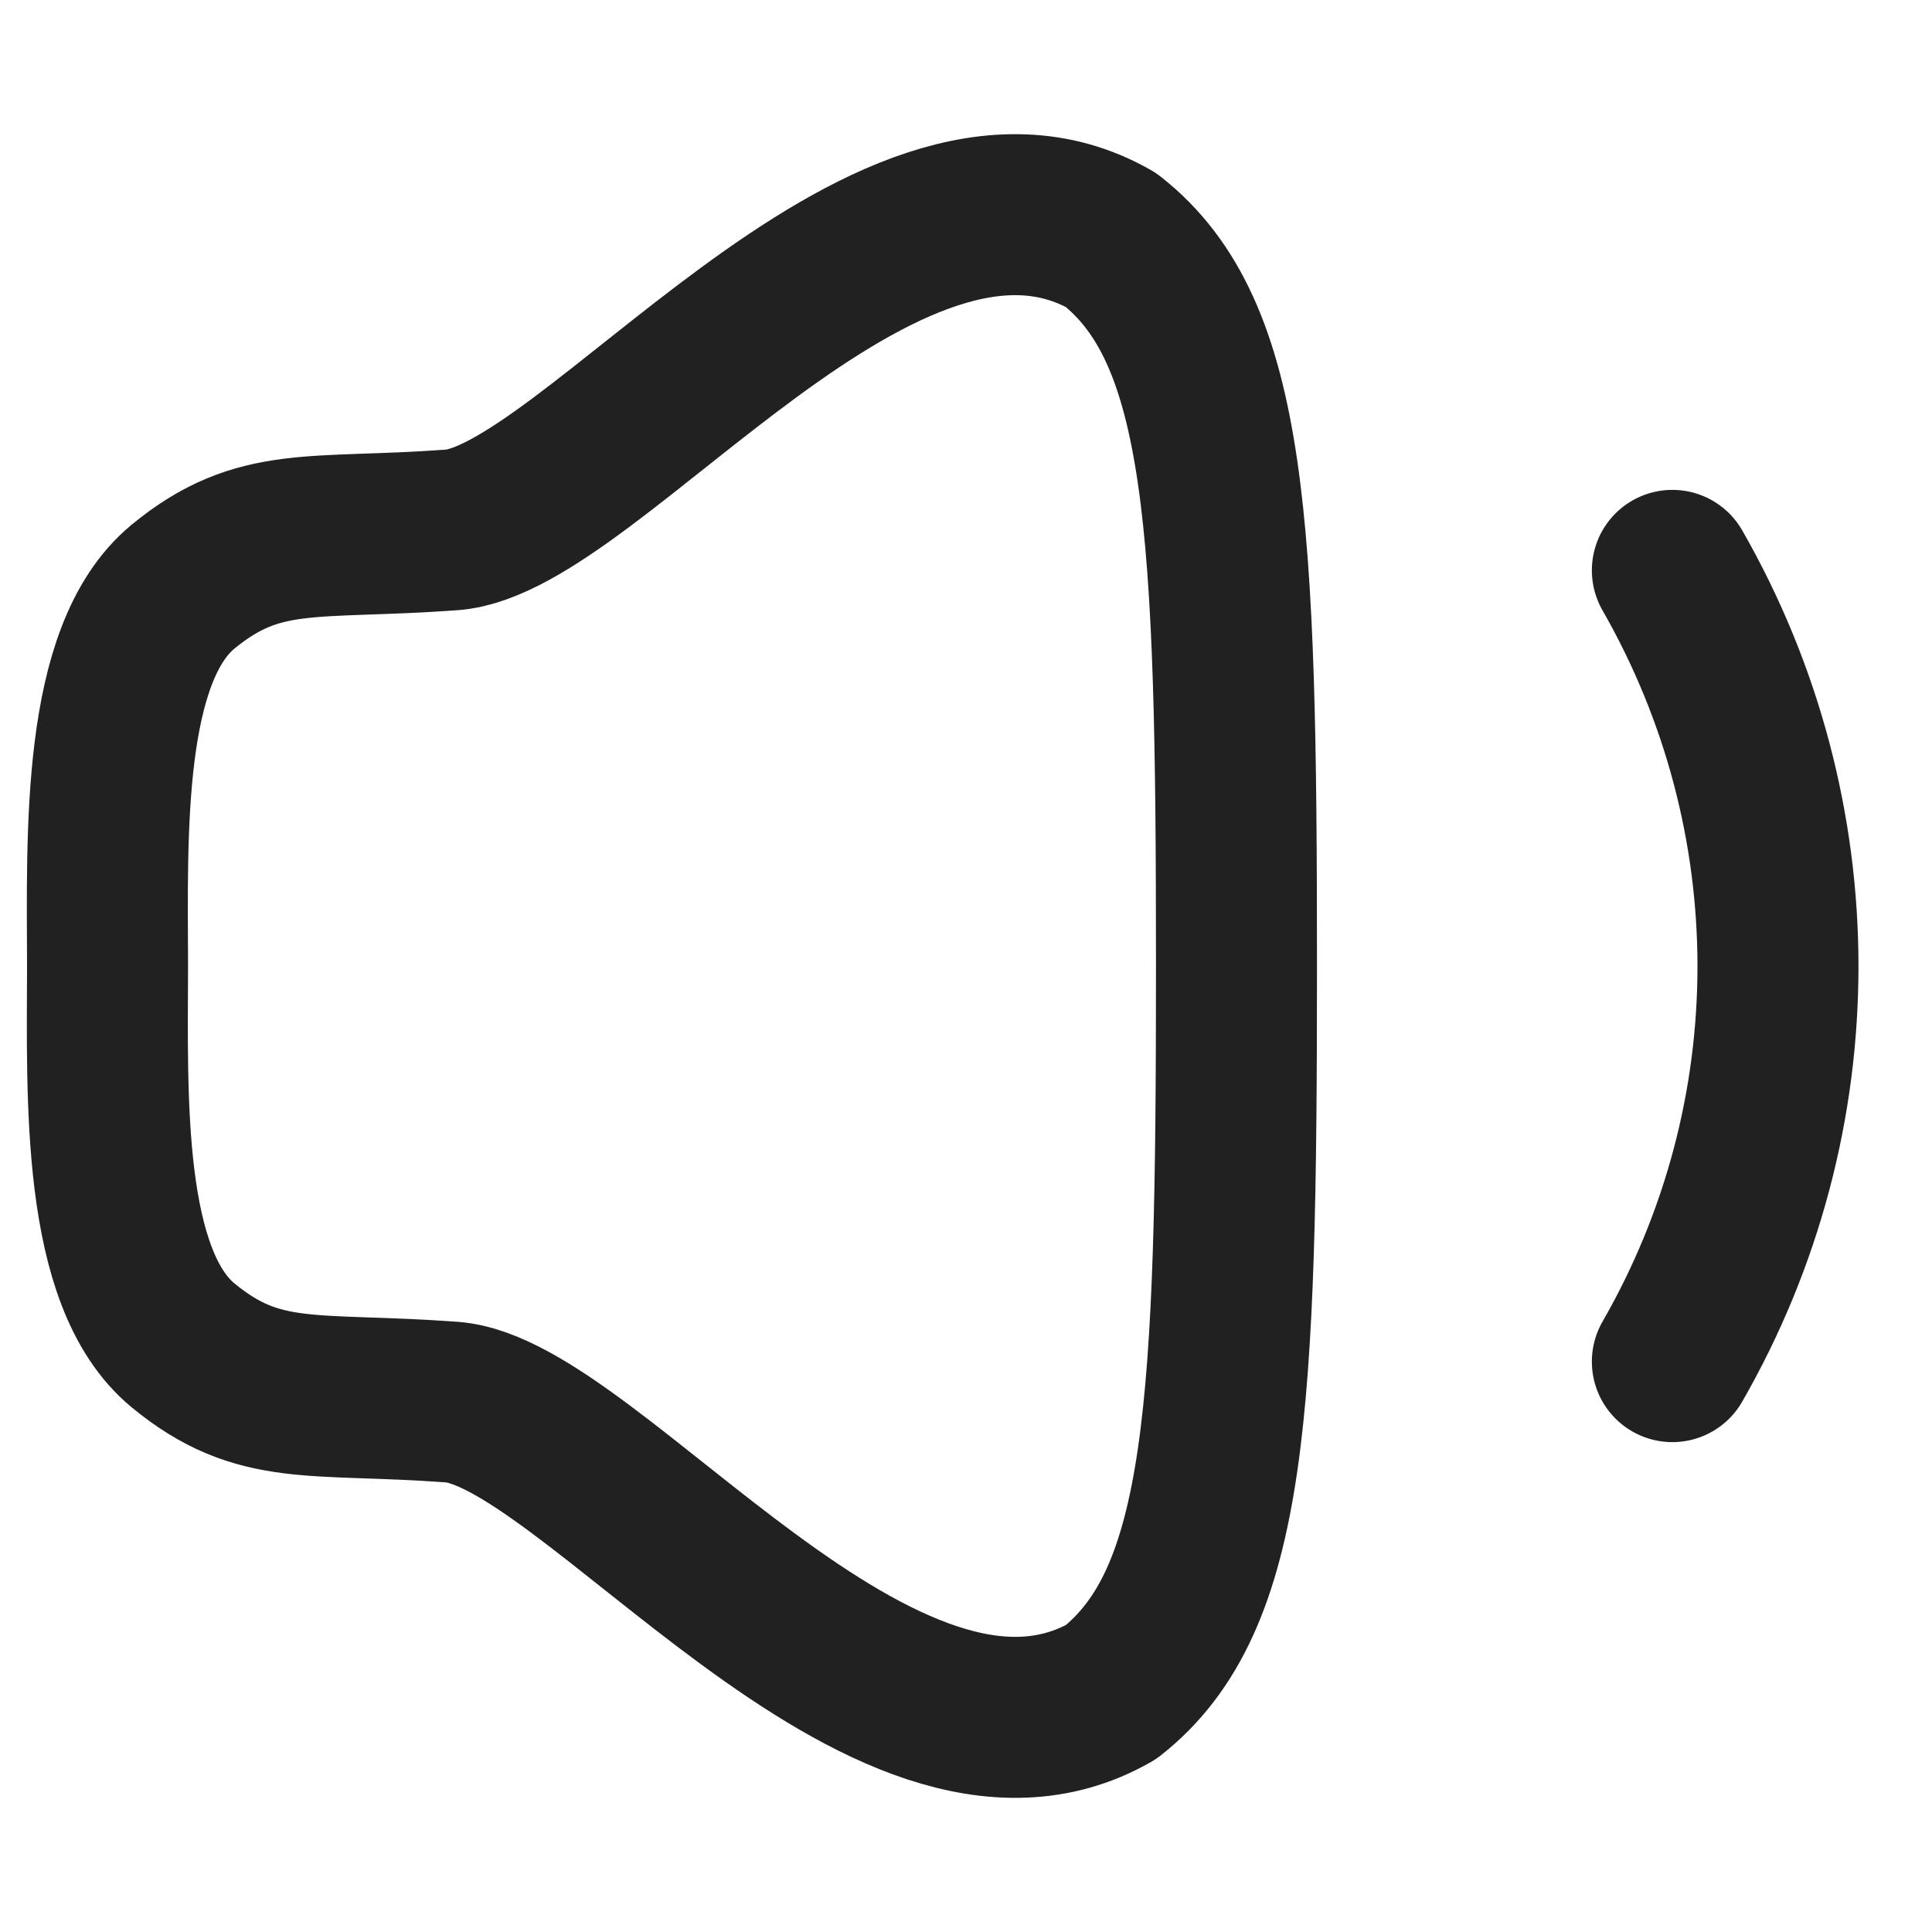 <svg width="24" height="24" viewBox="0 0 18 16" fill="none" xmlns="http://www.w3.org/2000/svg">
    <path fill-rule="evenodd" clip-rule="evenodd" d="M1.002 8C0.999 9.23 0.944 10.907 1.705 11.534C2.415 12.119 2.914 11.968 4.209 12.063C5.506 12.159 8.242 15.97 10.351 14.765C11.439 13.909 11.52 12.115 11.52 8C11.52 3.885 11.439 2.091 10.351 1.236C8.242 0.029 5.506 3.841 4.209 3.937C2.914 4.032 2.415 3.882 1.705 4.466C0.944 5.093 0.999 6.77 1.002 8Z" stroke="#212121" stroke-width="1.5" stroke-linecap="round" stroke-linejoin="round"/>
    <path d="M15.581 4.314C16.893 6.605 16.893 9.403 15.581 11.686" stroke="#212121" stroke-width="1.5" stroke-linecap="round" stroke-linejoin="round"/>
</svg>
